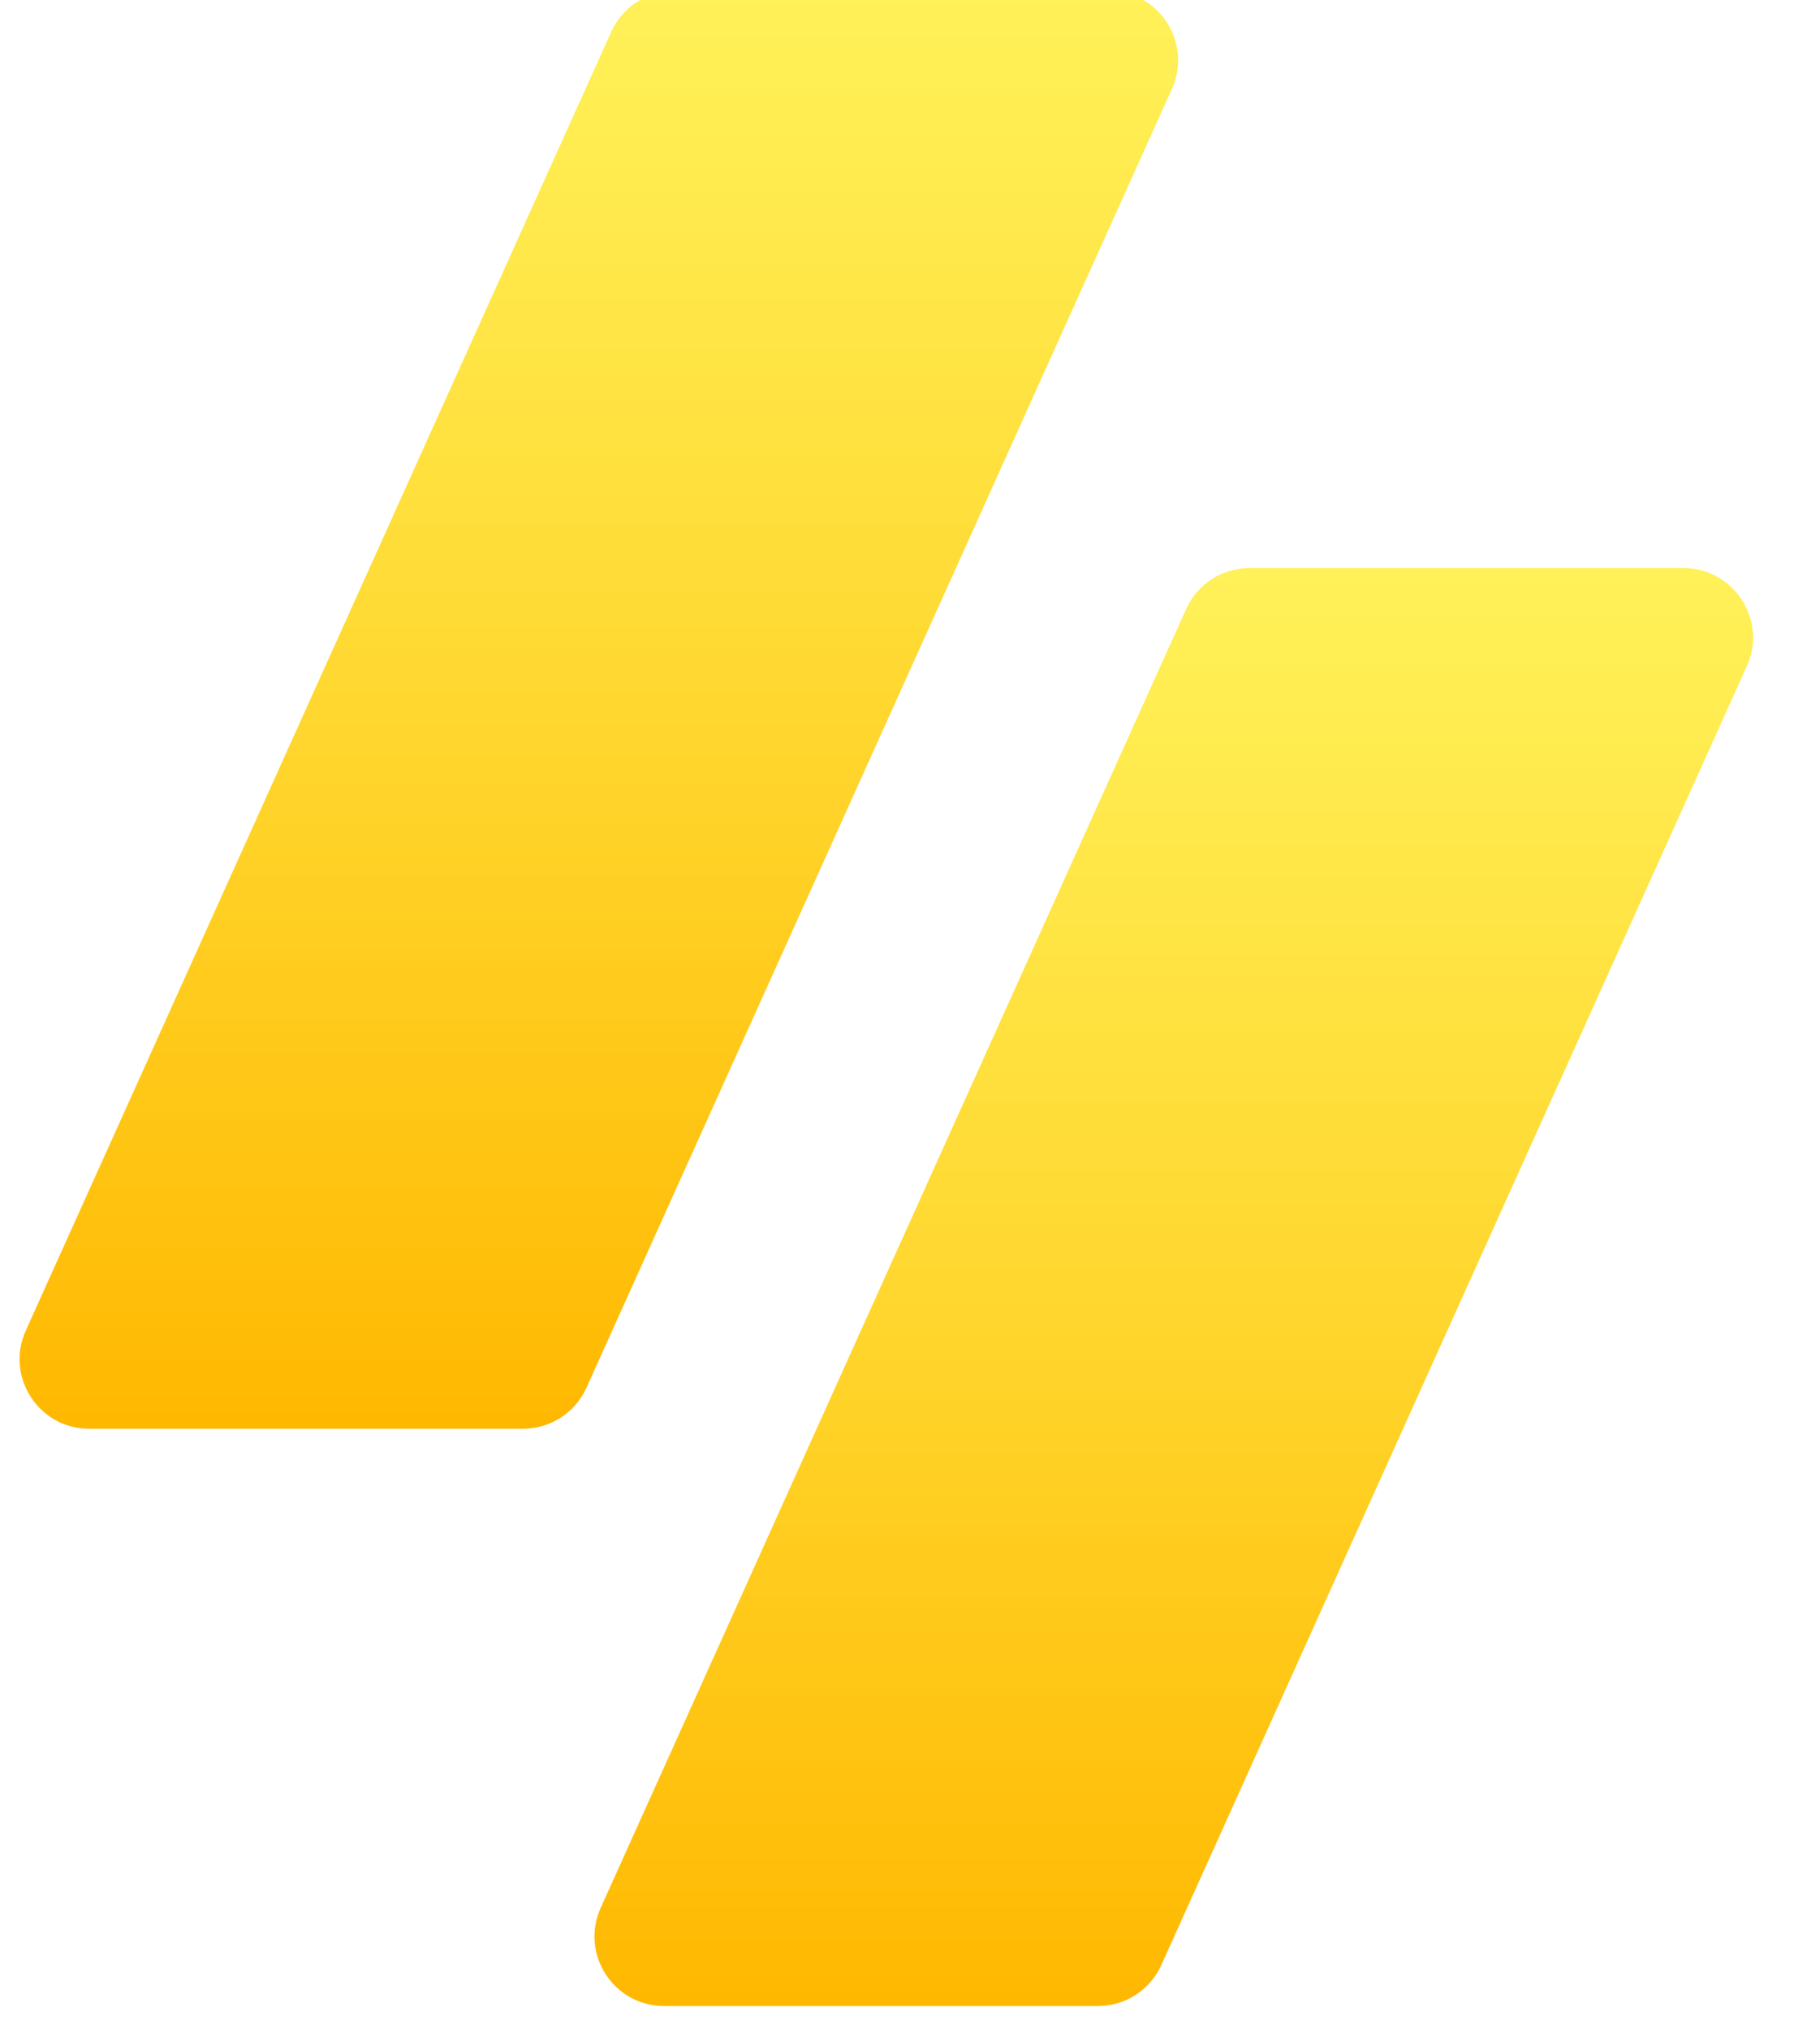 <svg width="157" height="175" viewBox="0 0 157 175" fill="none" xmlns="http://www.w3.org/2000/svg">
<g filter="url(#filter0_iii)">
<path d="M54.323 3.534C55.293 1.383 57.433 0 59.793 0H97.216C101.572 0 104.476 4.495 102.686 8.466L52.18 120.508C51.21 122.659 49.069 124.042 46.71 124.042H9.286C4.931 124.042 2.026 119.547 3.816 115.576L54.323 3.534Z" fill="url(#paint0_linear)"/>
</g>
<g filter="url(#filter1_iii)">
<path d="M104.323 53.534C105.293 51.383 107.433 50 109.793 50H147.216C151.572 50 154.476 54.495 152.686 58.466L102.18 170.508C101.21 172.659 99.069 174.042 96.71 174.042H59.286C54.931 174.042 52.026 169.547 53.816 165.576L104.323 53.534Z" fill="url(#paint1_linear)"/>
</g>
<defs>
<filter id="filter0_iii" x="3.279" y="0" width="99.944" height="124.042" filterUnits="userSpaceOnUse" color-interpolation-filters="sRGB">
<feFlood flood-opacity="0" result="BackgroundImageFix"/>
<feBlend mode="normal" in="SourceGraphic" in2="BackgroundImageFix" result="shape"/>
<feColorMatrix in="SourceAlpha" type="matrix" values="0 0 0 0 0 0 0 0 0 0 0 0 0 0 0 0 0 0 127 0" result="hardAlpha"/>
<feOffset dy="0.796"/>
<feComposite in2="hardAlpha" operator="arithmetic" k2="-1" k3="1"/>
<feColorMatrix type="matrix" values="0 0 0 0 0.821 0 0 0 0 0.542 0 0 0 0 0 0 0 0 0.25 0"/>
<feBlend mode="normal" in2="shape" result="effect1_innerShadow"/>
<feColorMatrix in="SourceAlpha" type="matrix" values="0 0 0 0 0 0 0 0 0 0 0 0 0 0 0 0 0 0 127 0" result="hardAlpha"/>
<feOffset dx="-1.592"/>
<feComposite in2="hardAlpha" operator="arithmetic" k2="-1" k3="1"/>
<feColorMatrix type="matrix" values="0 0 0 0 1 0 0 0 0 0.953 0 0 0 0 0.525 0 0 0 0.8 0"/>
<feBlend mode="normal" in2="effect1_innerShadow" result="effect2_innerShadow"/>
<feColorMatrix in="SourceAlpha" type="matrix" values="0 0 0 0 0 0 0 0 0 0 0 0 0 0 0 0 0 0 127 0" result="hardAlpha"/>
<feOffset dy="-1.592"/>
<feComposite in2="hardAlpha" operator="arithmetic" k2="-1" k3="1"/>
<feColorMatrix type="matrix" values="0 0 0 0 0.575 0 0 0 0 0.207 0 0 0 0 0 0 0 0 0.25 0"/>
<feBlend mode="normal" in2="effect2_innerShadow" result="effect3_innerShadow"/>
</filter>
<filter id="filter1_iii" x="53.279" y="50" width="99.944" height="124.042" filterUnits="userSpaceOnUse" color-interpolation-filters="sRGB">
<feFlood flood-opacity="0" result="BackgroundImageFix"/>
<feBlend mode="normal" in="SourceGraphic" in2="BackgroundImageFix" result="shape"/>
<feColorMatrix in="SourceAlpha" type="matrix" values="0 0 0 0 0 0 0 0 0 0 0 0 0 0 0 0 0 0 127 0" result="hardAlpha"/>
<feOffset dy="1"/>
<feComposite in2="hardAlpha" operator="arithmetic" k2="-1" k3="1"/>
<feColorMatrix type="matrix" values="0 0 0 0 0.821 0 0 0 0 0.542 0 0 0 0 0 0 0 0 0.25 0"/>
<feBlend mode="normal" in2="shape" result="effect1_innerShadow"/>
<feColorMatrix in="SourceAlpha" type="matrix" values="0 0 0 0 0 0 0 0 0 0 0 0 0 0 0 0 0 0 127 0" result="hardAlpha"/>
<feOffset dx="-2"/>
<feComposite in2="hardAlpha" operator="arithmetic" k2="-1" k3="1"/>
<feColorMatrix type="matrix" values="0 0 0 0 1 0 0 0 0 0.953 0 0 0 0 0.525 0 0 0 0.8 0"/>
<feBlend mode="normal" in2="effect1_innerShadow" result="effect2_innerShadow"/>
<feColorMatrix in="SourceAlpha" type="matrix" values="0 0 0 0 0 0 0 0 0 0 0 0 0 0 0 0 0 0 127 0" result="hardAlpha"/>
<feOffset dy="-2"/>
<feComposite in2="hardAlpha" operator="arithmetic" k2="-1" k3="1"/>
<feColorMatrix type="matrix" values="0 0 0 0 0.575 0 0 0 0 0.207 0 0 0 0 0 0 0 0 0.25 0"/>
<feBlend mode="normal" in2="effect2_innerShadow" result="effect3_innerShadow"/>
</filter>
<linearGradient id="paint0_linear" x1="38.251" y1="-20" x2="38.251" y2="124.042" gradientUnits="userSpaceOnUse">
<stop stop-color="#FFF73F" stop-opacity="0.8"/>
<stop offset="1" stop-color="#FFB800"/>
</linearGradient>
<linearGradient id="paint1_linear" x1="88.251" y1="30" x2="88.251" y2="174.042" gradientUnits="userSpaceOnUse">
<stop stop-color="#FFF73F" stop-opacity="0.8"/>
<stop offset="1" stop-color="#FFB800"/>
</linearGradient>
</defs>
</svg>
